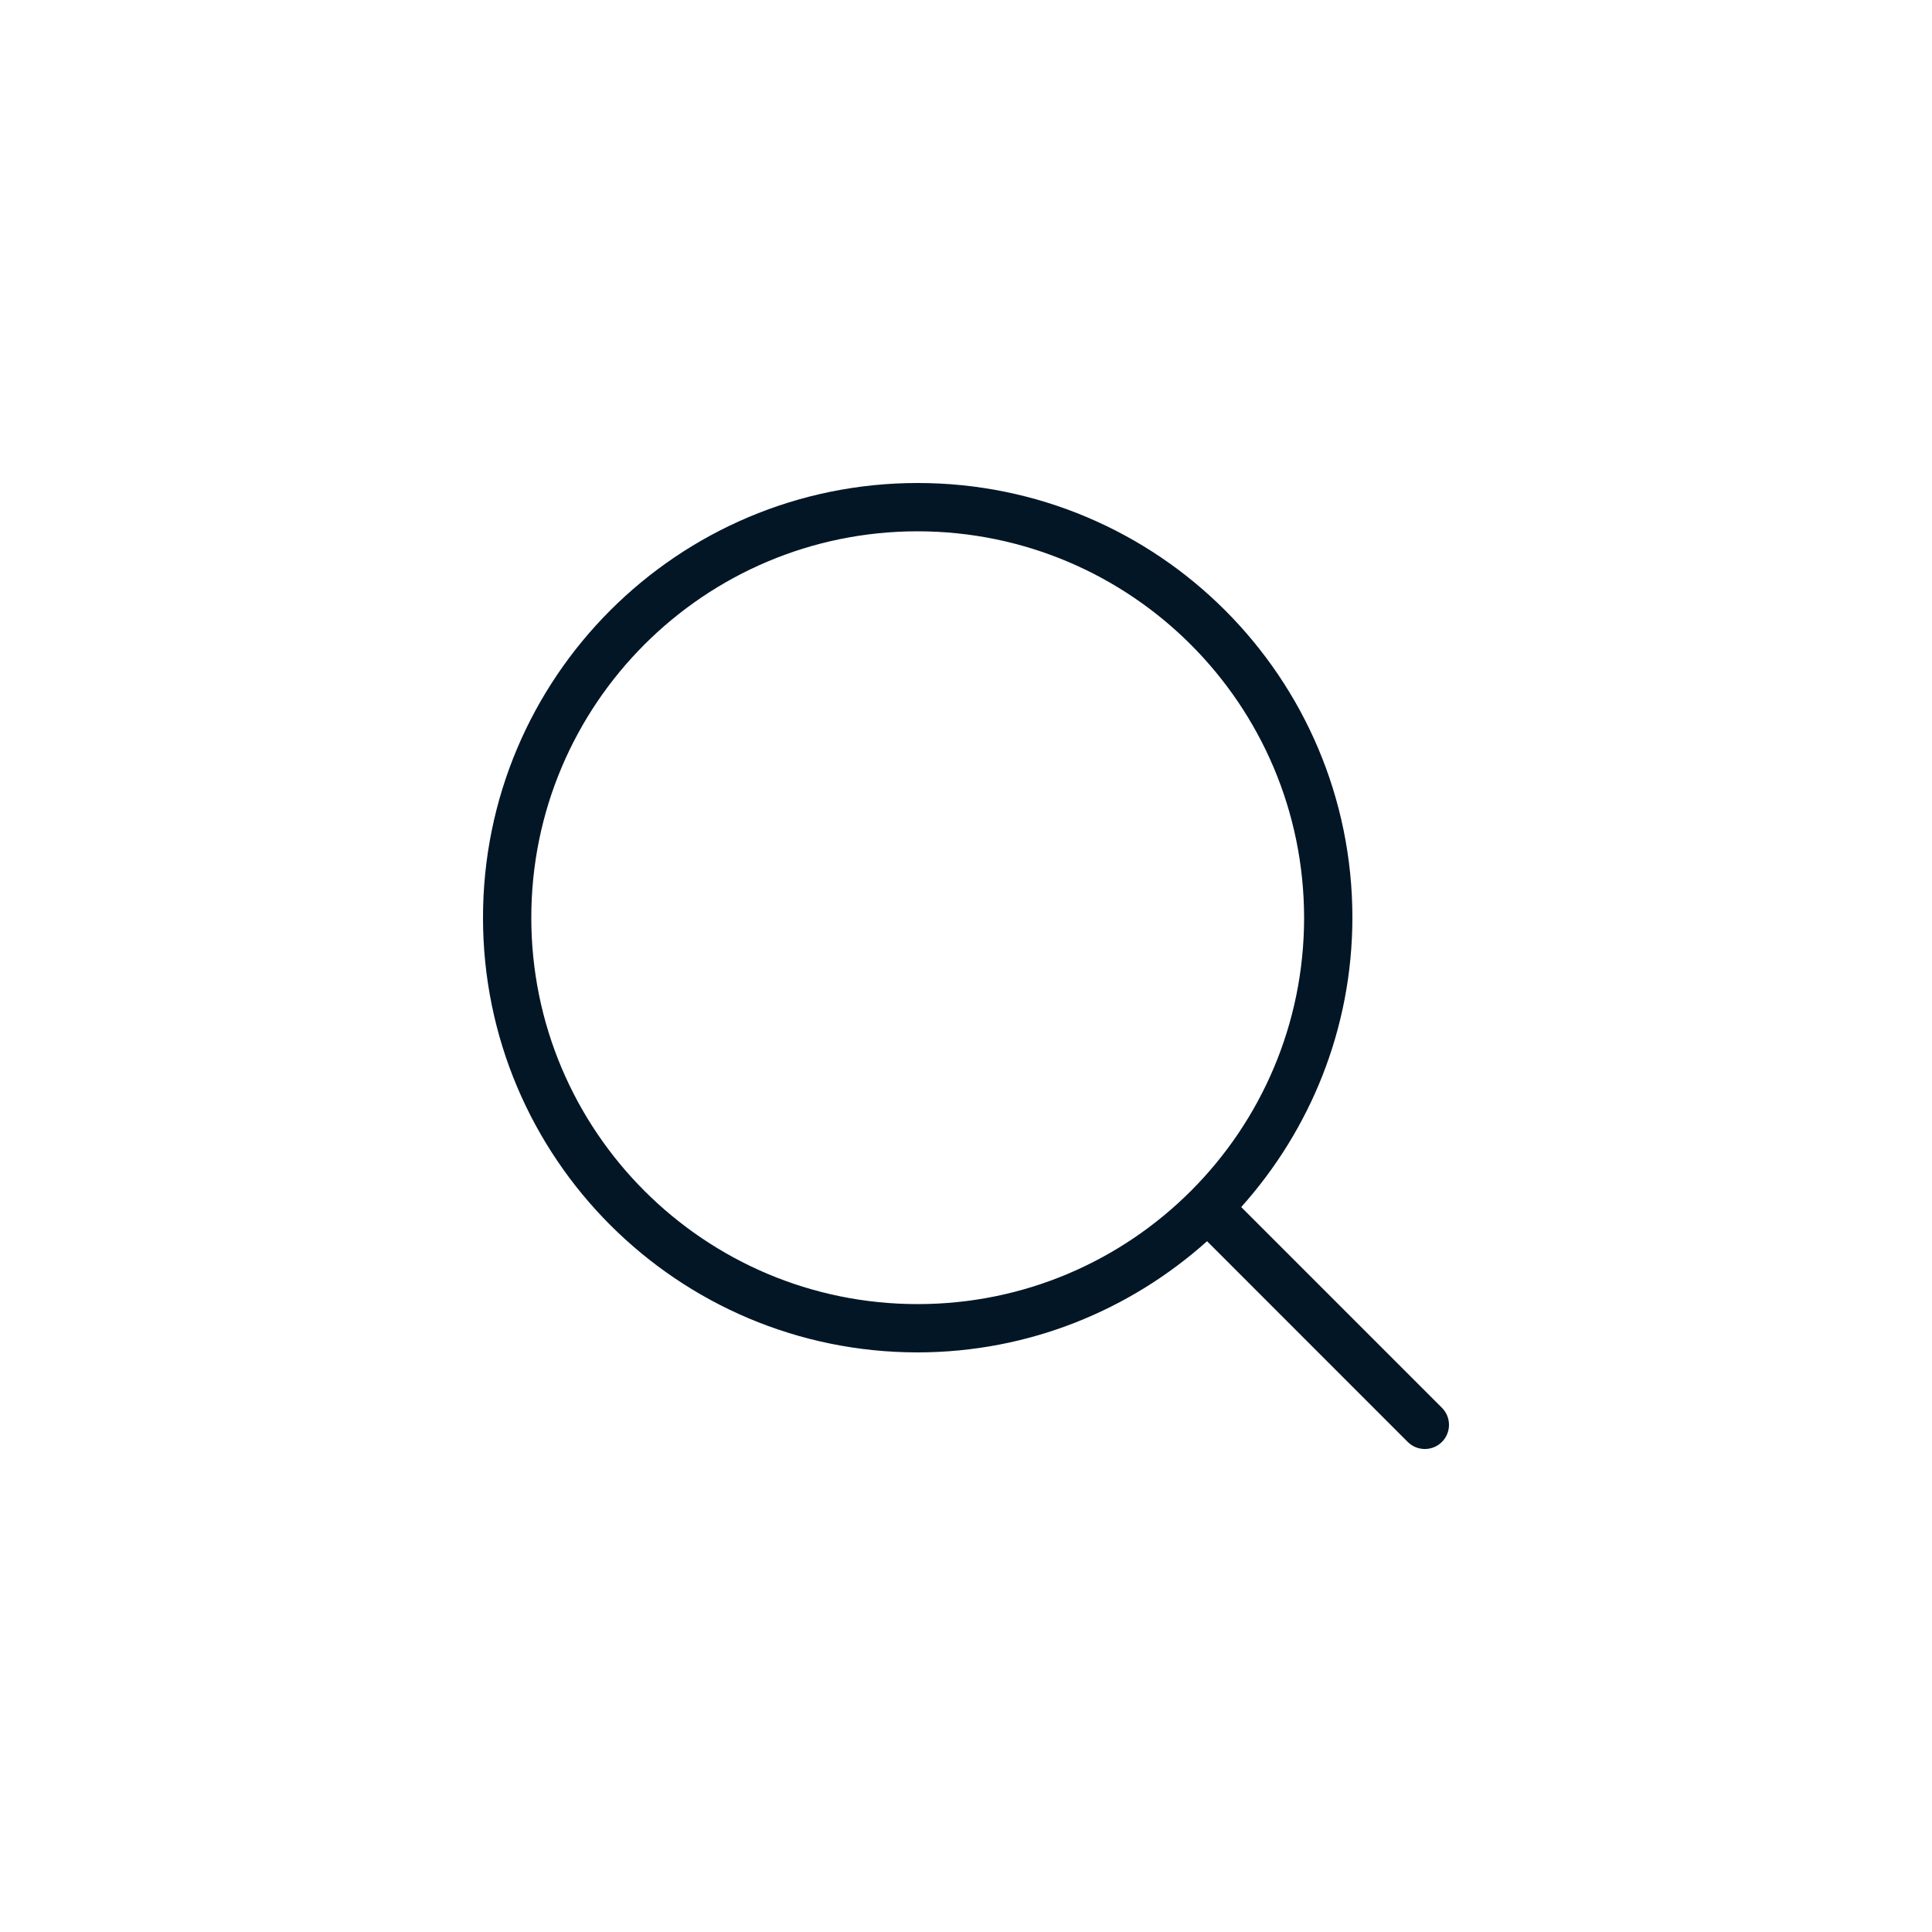 <svg width="40" height="40" viewBox="0 0 40 40" fill="none" xmlns="http://www.w3.org/2000/svg">
<path d="M29.86 29.153L25.698 24.991C27.123 23.399 27.997 21.304 28 19C28 14.029 23.971 10 19 10C14.029 10 10 14.029 10 19C10 23.971 14.029 28 19 28C21.304 27.997 23.399 27.123 24.991 25.698L29.152 29.86C29.346 30.047 29.653 30.047 29.847 29.86C30.046 29.668 30.051 29.351 29.86 29.153ZM19 27C14.582 27 11 23.418 11 19C11 14.582 14.582 11 19 11C23.416 11.005 26.995 14.584 27 19C27 23.418 23.418 27 19 27Z" fill="#021626"/>
</svg>
